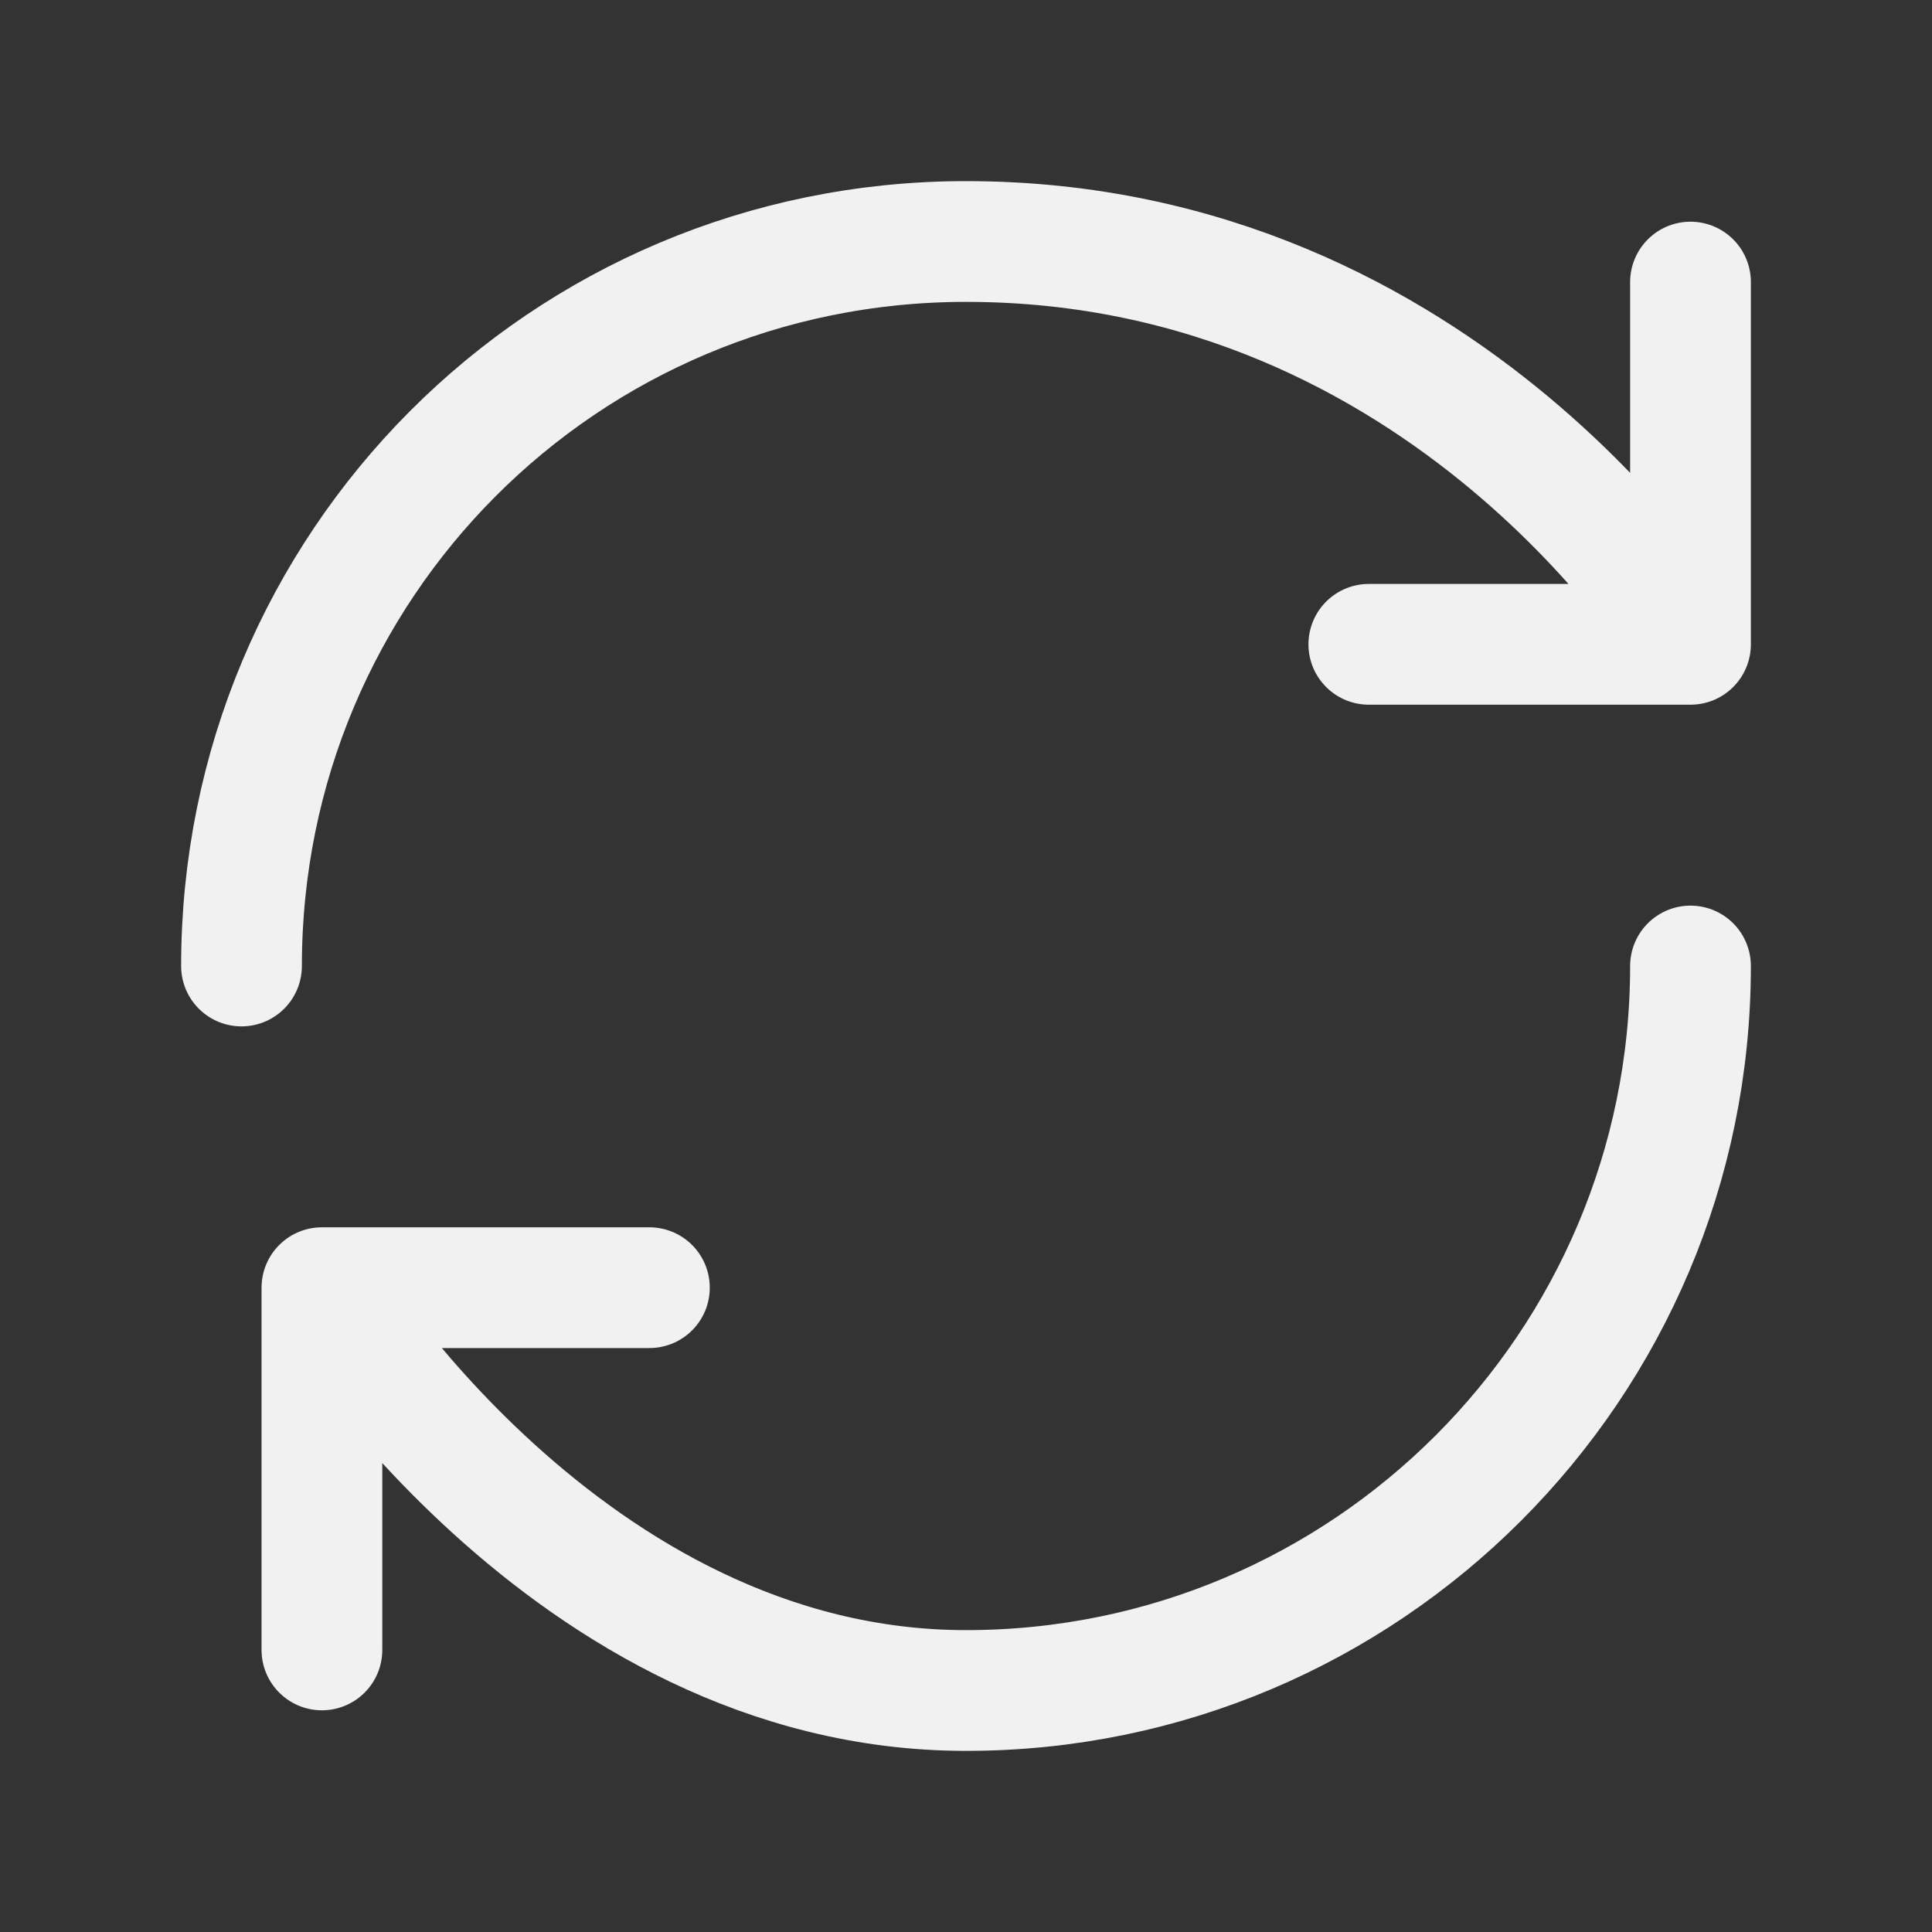 <svg width="32" height="32" viewBox="0 0 32 32" fill="none" xmlns="http://www.w3.org/2000/svg">
<rect x="0" y="0" width="32" height="32" fill="#333333" stroke="none"/>
<path d="M28 16C28 22.624 22.624 28 16 28C9.376 28 5.332 21.328 5.332 21.328M5.332 21.328H10.756M5.332 21.328V27.328M4 16C4 9.376 9.328 4 16 4C24.004 4 28 10.672 28 10.672M28 10.672V4.672M28 10.672H22.672" stroke="#F1F1F1" stroke-width="2" stroke-linecap="round" stroke-linejoin="round"/>
</svg>
